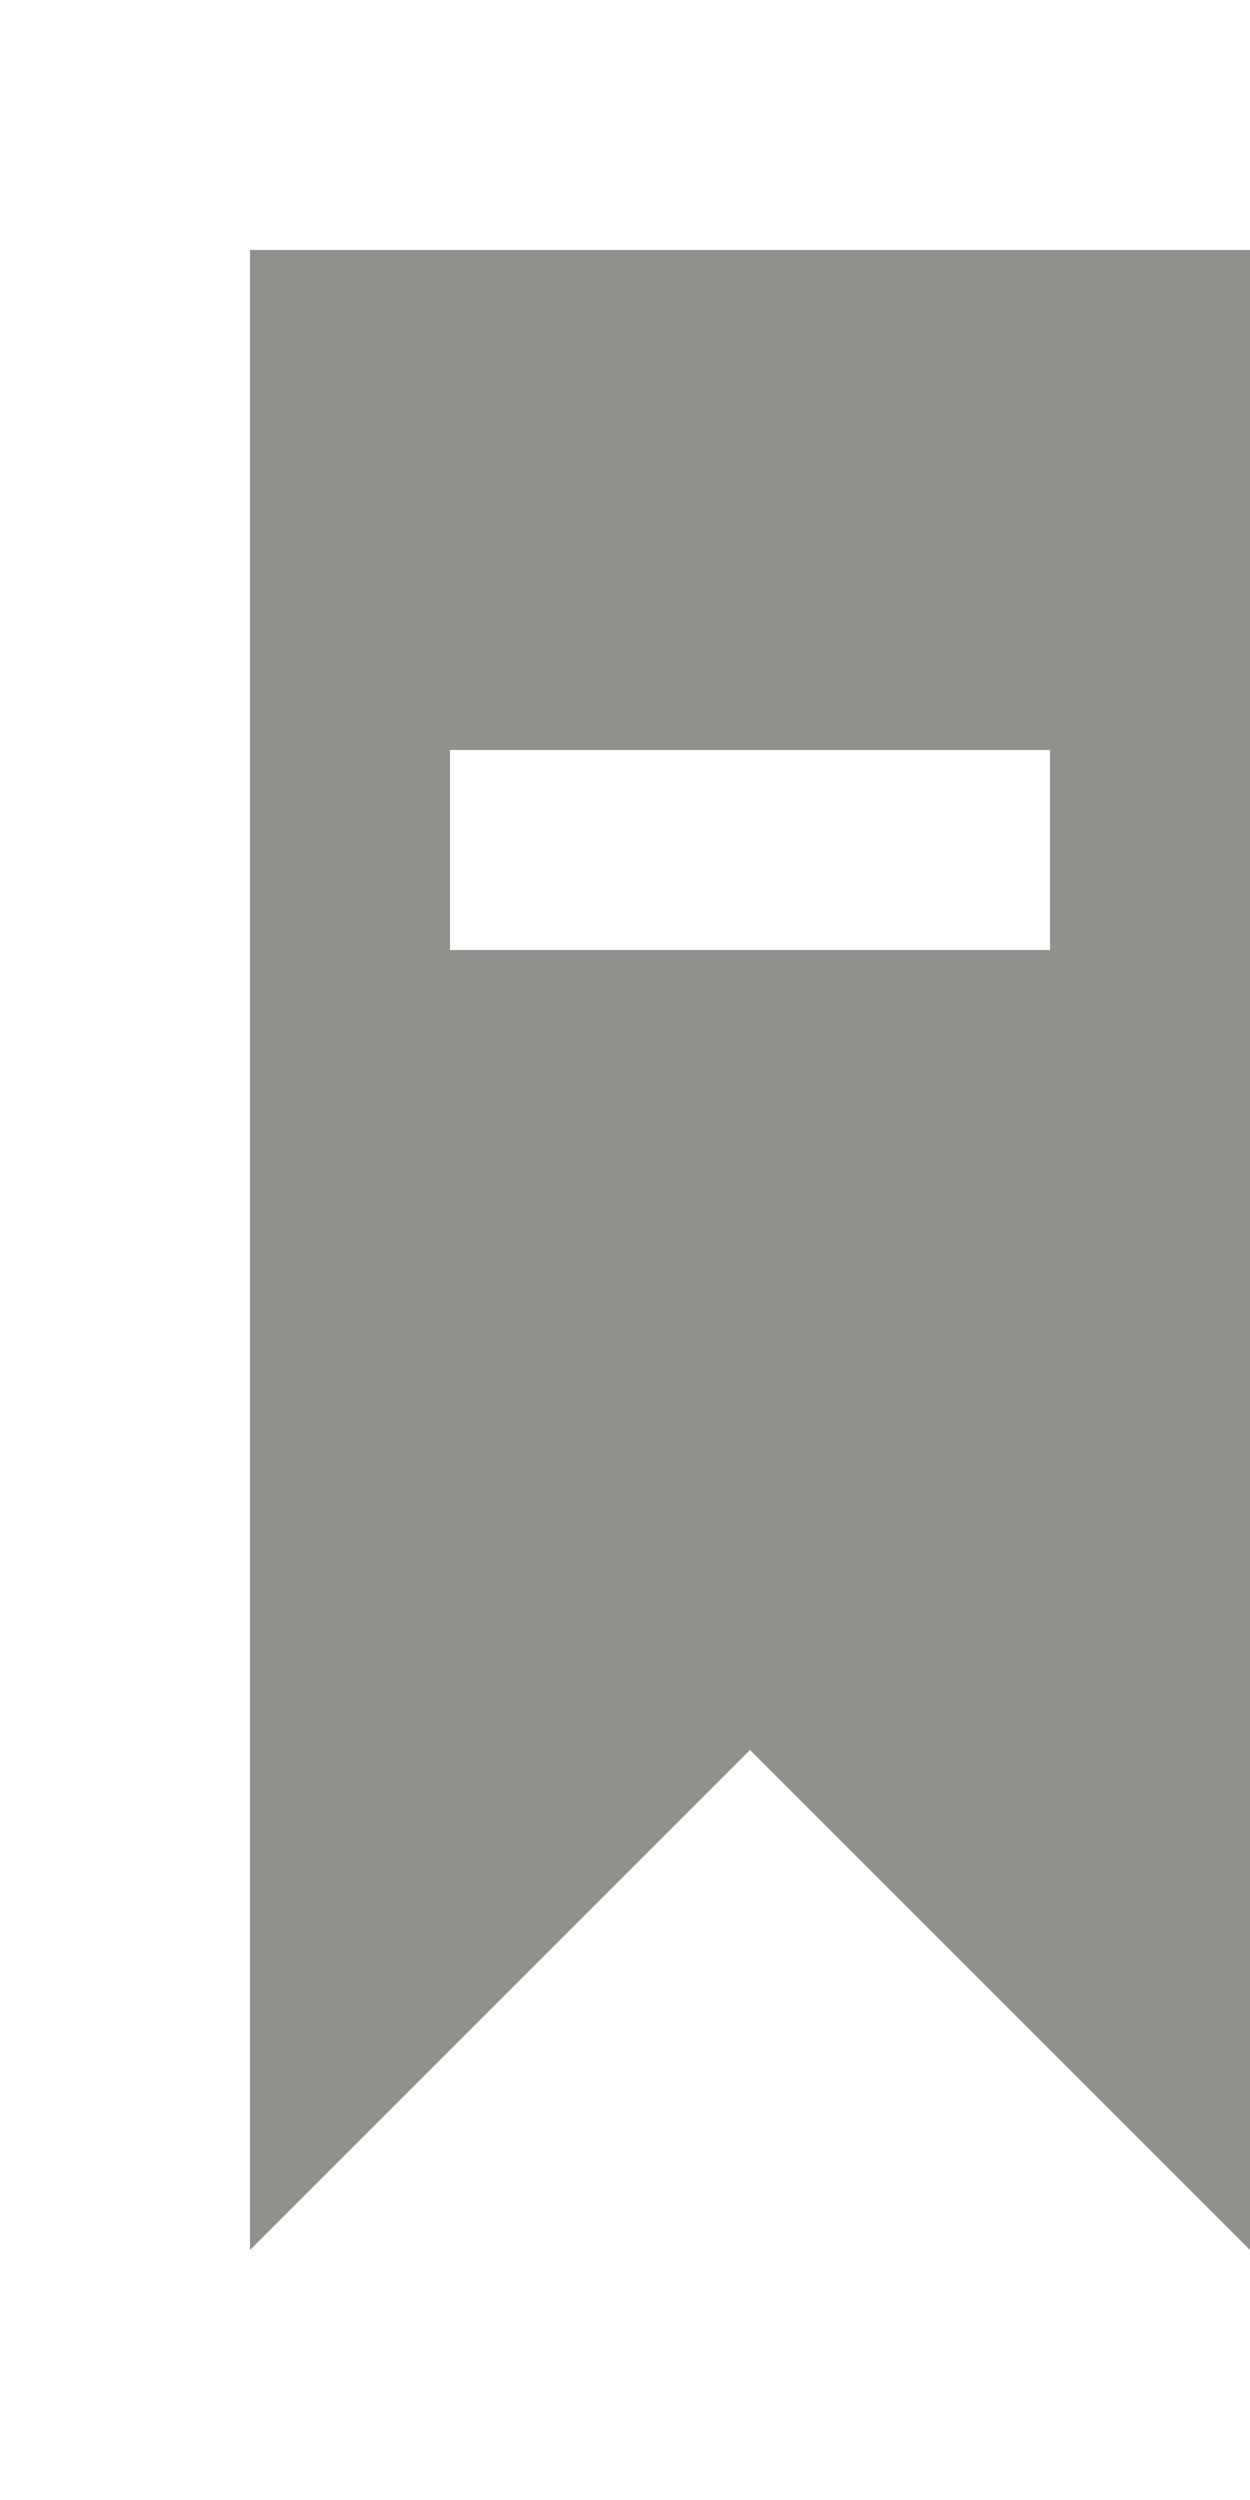 <!-- Generated by IcoMoon.io -->
<svg version="1.1" xmlns="http://www.w3.org/2000/svg" width="20" height="40" viewBox="0 0 20 40">
<title>mp-bookmark_minus_fill-</title>
<path fill="#91908d" d="M7.2 15.2v-3.2h9.6v3.2h-9.6zM4 4v32l8-8 8 8v-32h-16z"></path>
</svg>
